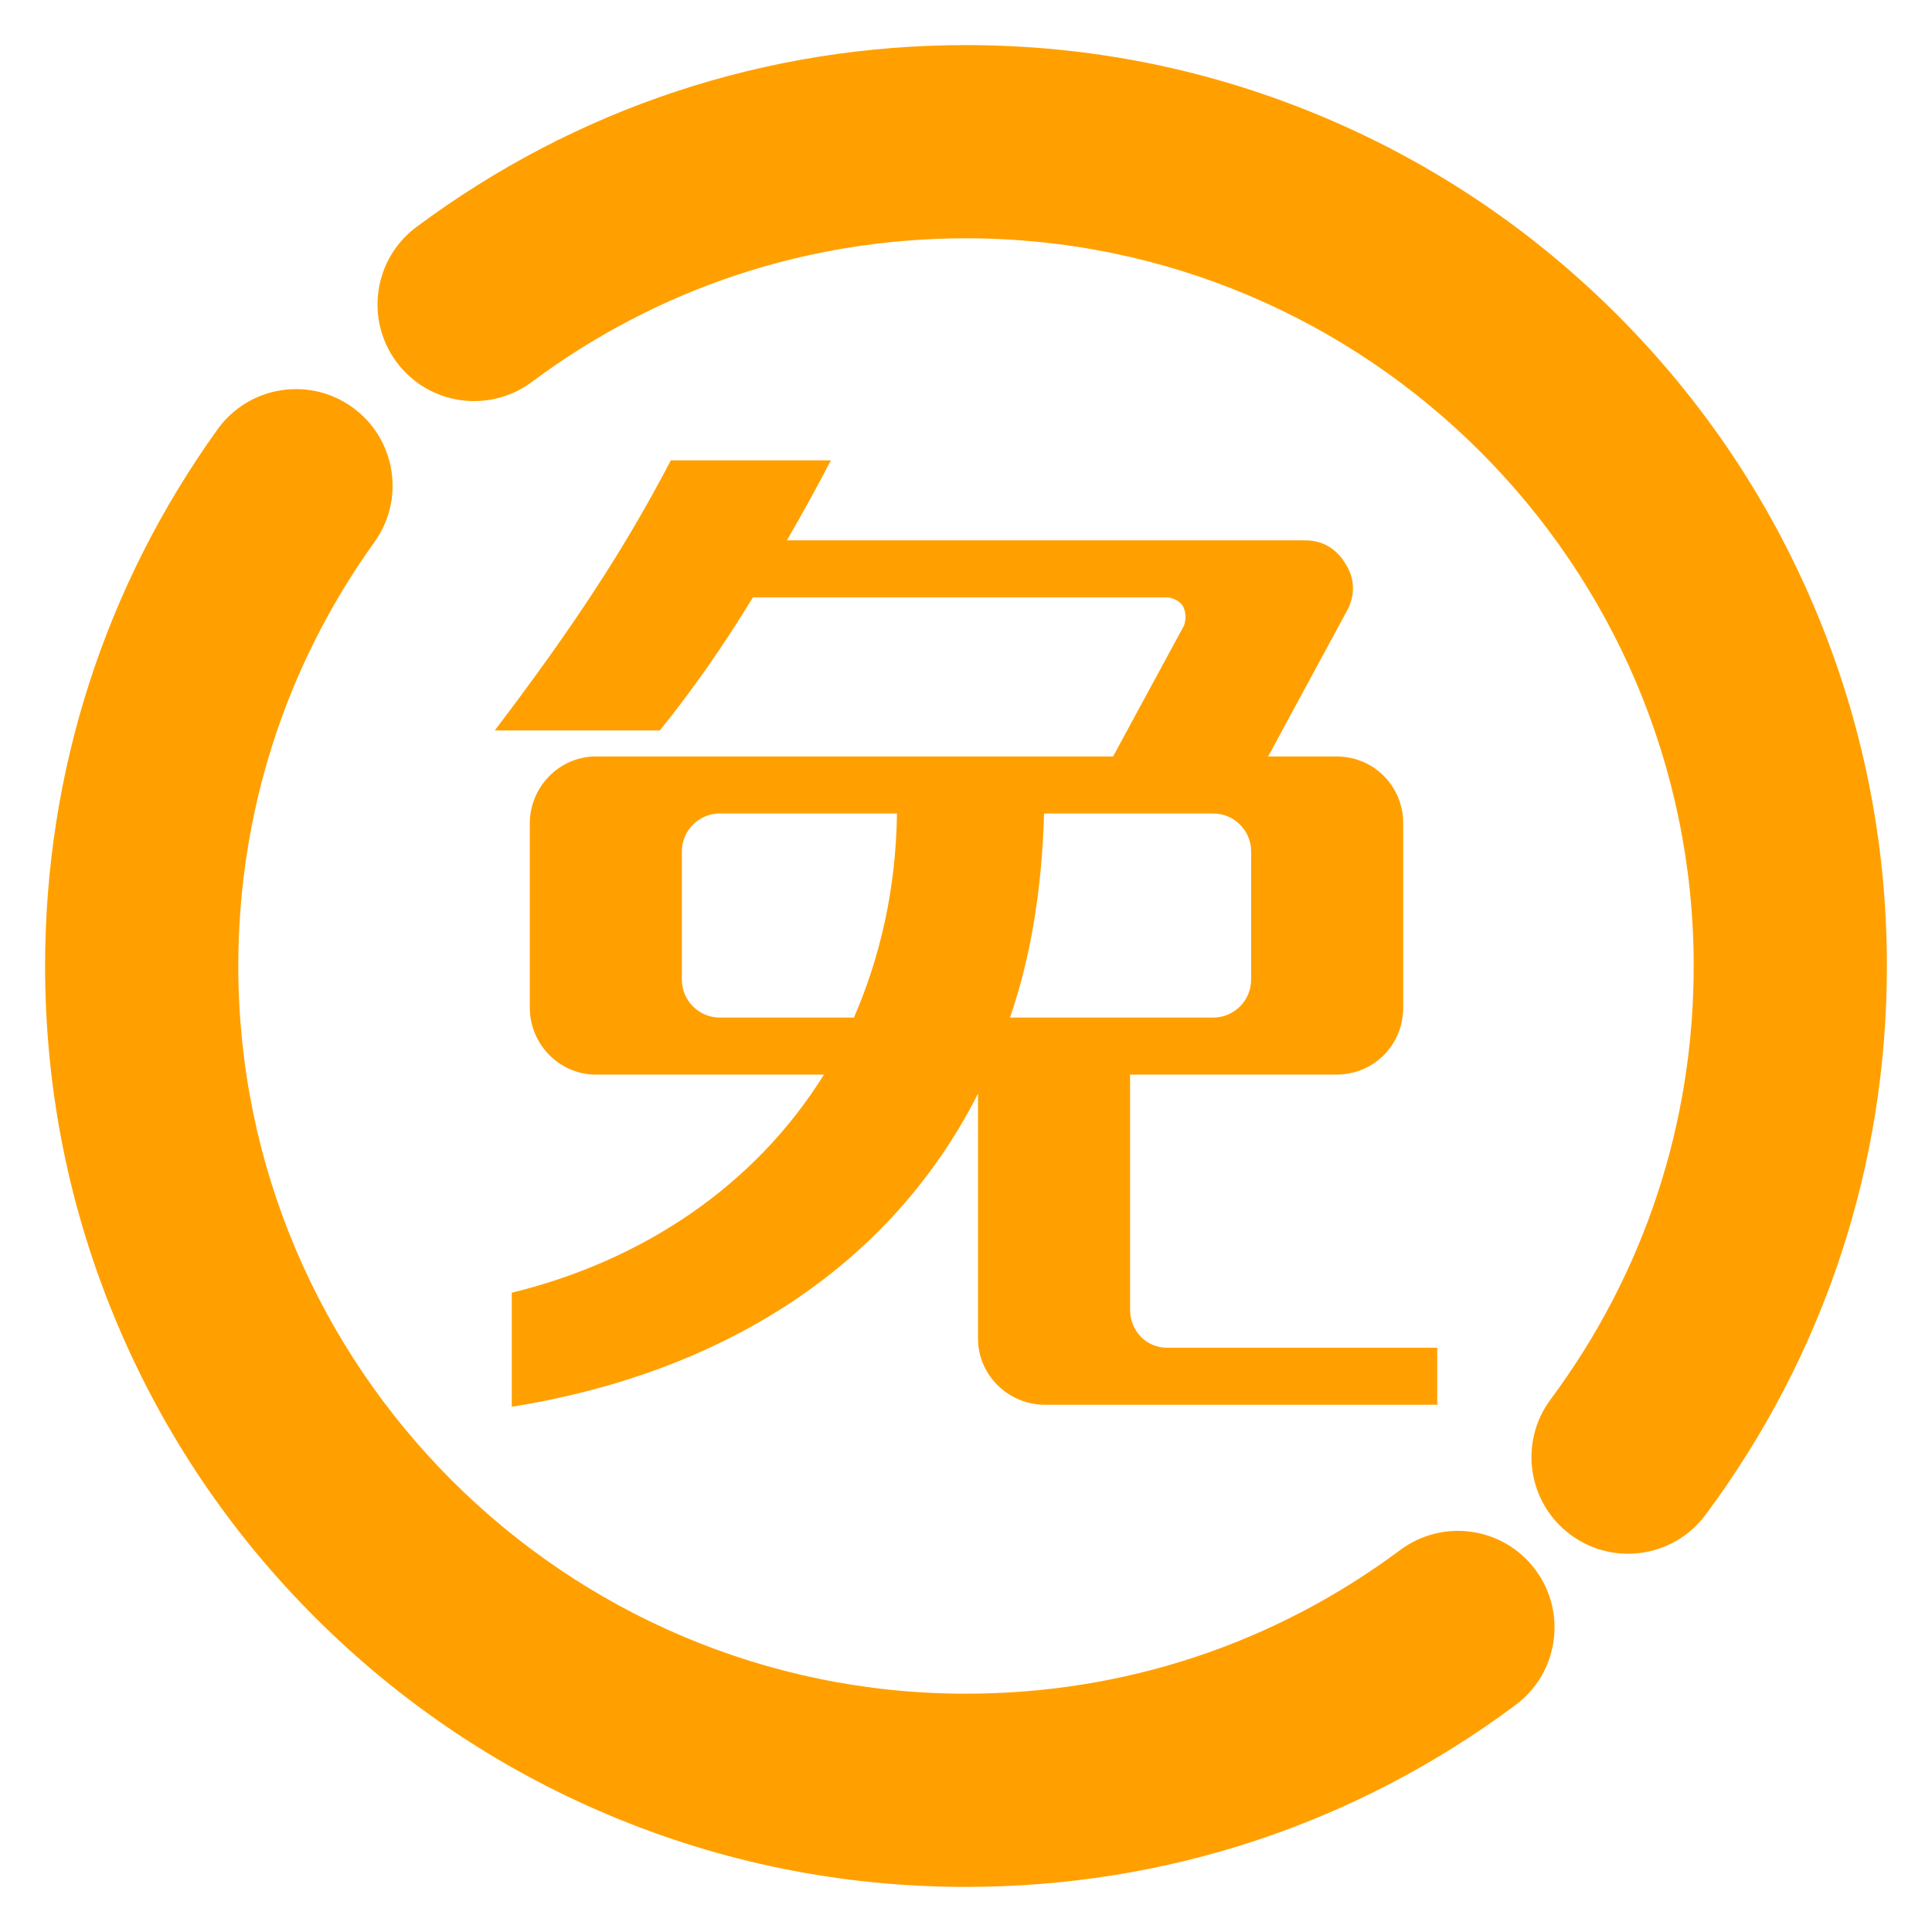 <?xml version="1.0" standalone="no"?><!DOCTYPE svg PUBLIC "-//W3C//DTD SVG 1.1//EN" "http://www.w3.org/Graphics/SVG/1.1/DTD/svg11.dtd"><svg t="1528274020751" class="icon" style="" viewBox="0 0 1024 1024" version="1.1" xmlns="http://www.w3.org/2000/svg" p-id="4503" xmlns:xlink="http://www.w3.org/1999/xlink" width="64" height="64"><defs><style type="text/css"></style></defs><path d="M742.154 821.533C675.267 871.359 595.68 897.695 512 897.695c-212.673 0-385.696-173.023-385.696-385.697 0-81.248 24.955-158.945 72.166-224.691 16.494-22.968 11.245-54.959-11.724-71.452-22.968-16.493-54.959-11.245-71.452 11.724-59.788 83.26-91.391 181.61-91.391 284.42 0 65.87 12.913 129.797 38.377 190.006 24.586 58.127 59.772 110.321 104.582 155.131 44.809 44.809 97.004 79.996 155.131 104.582 60.209 25.466 124.134 38.377 190.004 38.377 105.891 0 206.629-33.349 291.327-96.442 22.676-16.892 27.366-48.969 10.474-71.647C796.91 809.331 764.832 804.64 742.154 821.533z" p-id="4504" fill="#FFA000"></path><path d="M961.718 321.994c-24.586-58.129-59.772-110.322-104.582-155.131C812.326 122.054 760.133 86.868 702.003 62.282 641.796 36.817 577.87 23.904 512 23.904c-105.875 0-206.604 33.34-291.292 96.416-22.678 16.891-27.37 48.968-10.479 71.645 16.89 22.678 48.968 27.37 71.645 10.479C348.754 152.634 428.33 126.304 512 126.304c212.672 0 385.695 173.021 385.695 385.693 0 83.512-26.239 162.967-75.88 229.775-16.864 22.697-12.136 54.769 10.561 71.634 9.175 6.817 19.881 10.107 30.496 10.107 15.644-0.001 31.09-7.145 41.138-20.667 62.858-84.599 96.084-185.172 96.084-290.848C1000.095 446.129 987.182 382.202 961.718 321.994z" p-id="4505" fill="#FFA000"></path><path d="M355.571 243.976c-24.393 46.664-51.437 88.026-93.329 143.173l87.494 0c18.029-22.272 34.468-46.134 49.316-70.527l219.002 0c3.712 0 7.425 2.121 9.015 4.773 1.592 3.181 1.592 6.893 0.53 10.075l-37.647 69.466L315.8 400.936c-19.09 0-34.998 15.908-34.998 35.529l0 97.571c0 19.62 15.908 35.529 34.998 35.529l120.902 0c-36.589 58.86-95.98 98.63-165.445 115.599l0 60.452c112.419-18.029 200.974-74.769 247.108-165.975L518.365 709.555c0 19.09 15.908 34.999 35.528 34.999l207.867 0 0-30.226L618.586 714.328c-11.135 0-19.62-9.014-19.62-20.15l0-124.613 109.238 0c20.15 0 35.528-15.909 35.528-35.529l0-97.571c0-19.621-15.378-35.529-35.528-35.529l-36.06 0 41.893-77.42c4.242-7.954 4.242-16.969-1.06-24.923-4.773-7.954-12.197-12.196-21.21-12.196L417.082 286.399c7.954-13.787 15.909-28.105 23.333-42.422L355.571 243.977zM452.611 539.337l-71.057 0c-11.136 0-20.151-9.015-20.151-20.15l0-67.875c0-11.136 9.015-20.151 20.151-20.151l93.859 0C474.881 471.462 466.397 507.521 452.611 539.337zM663.13 451.313l0 67.875c0 11.135-9.015 20.15-20.152 20.15l-107.645 0c11.137-32.347 16.97-68.934 18.03-108.175l89.615 0C654.115 431.162 663.13 440.177 663.13 451.313z" p-id="4506" fill="#FFA000"></path></svg>